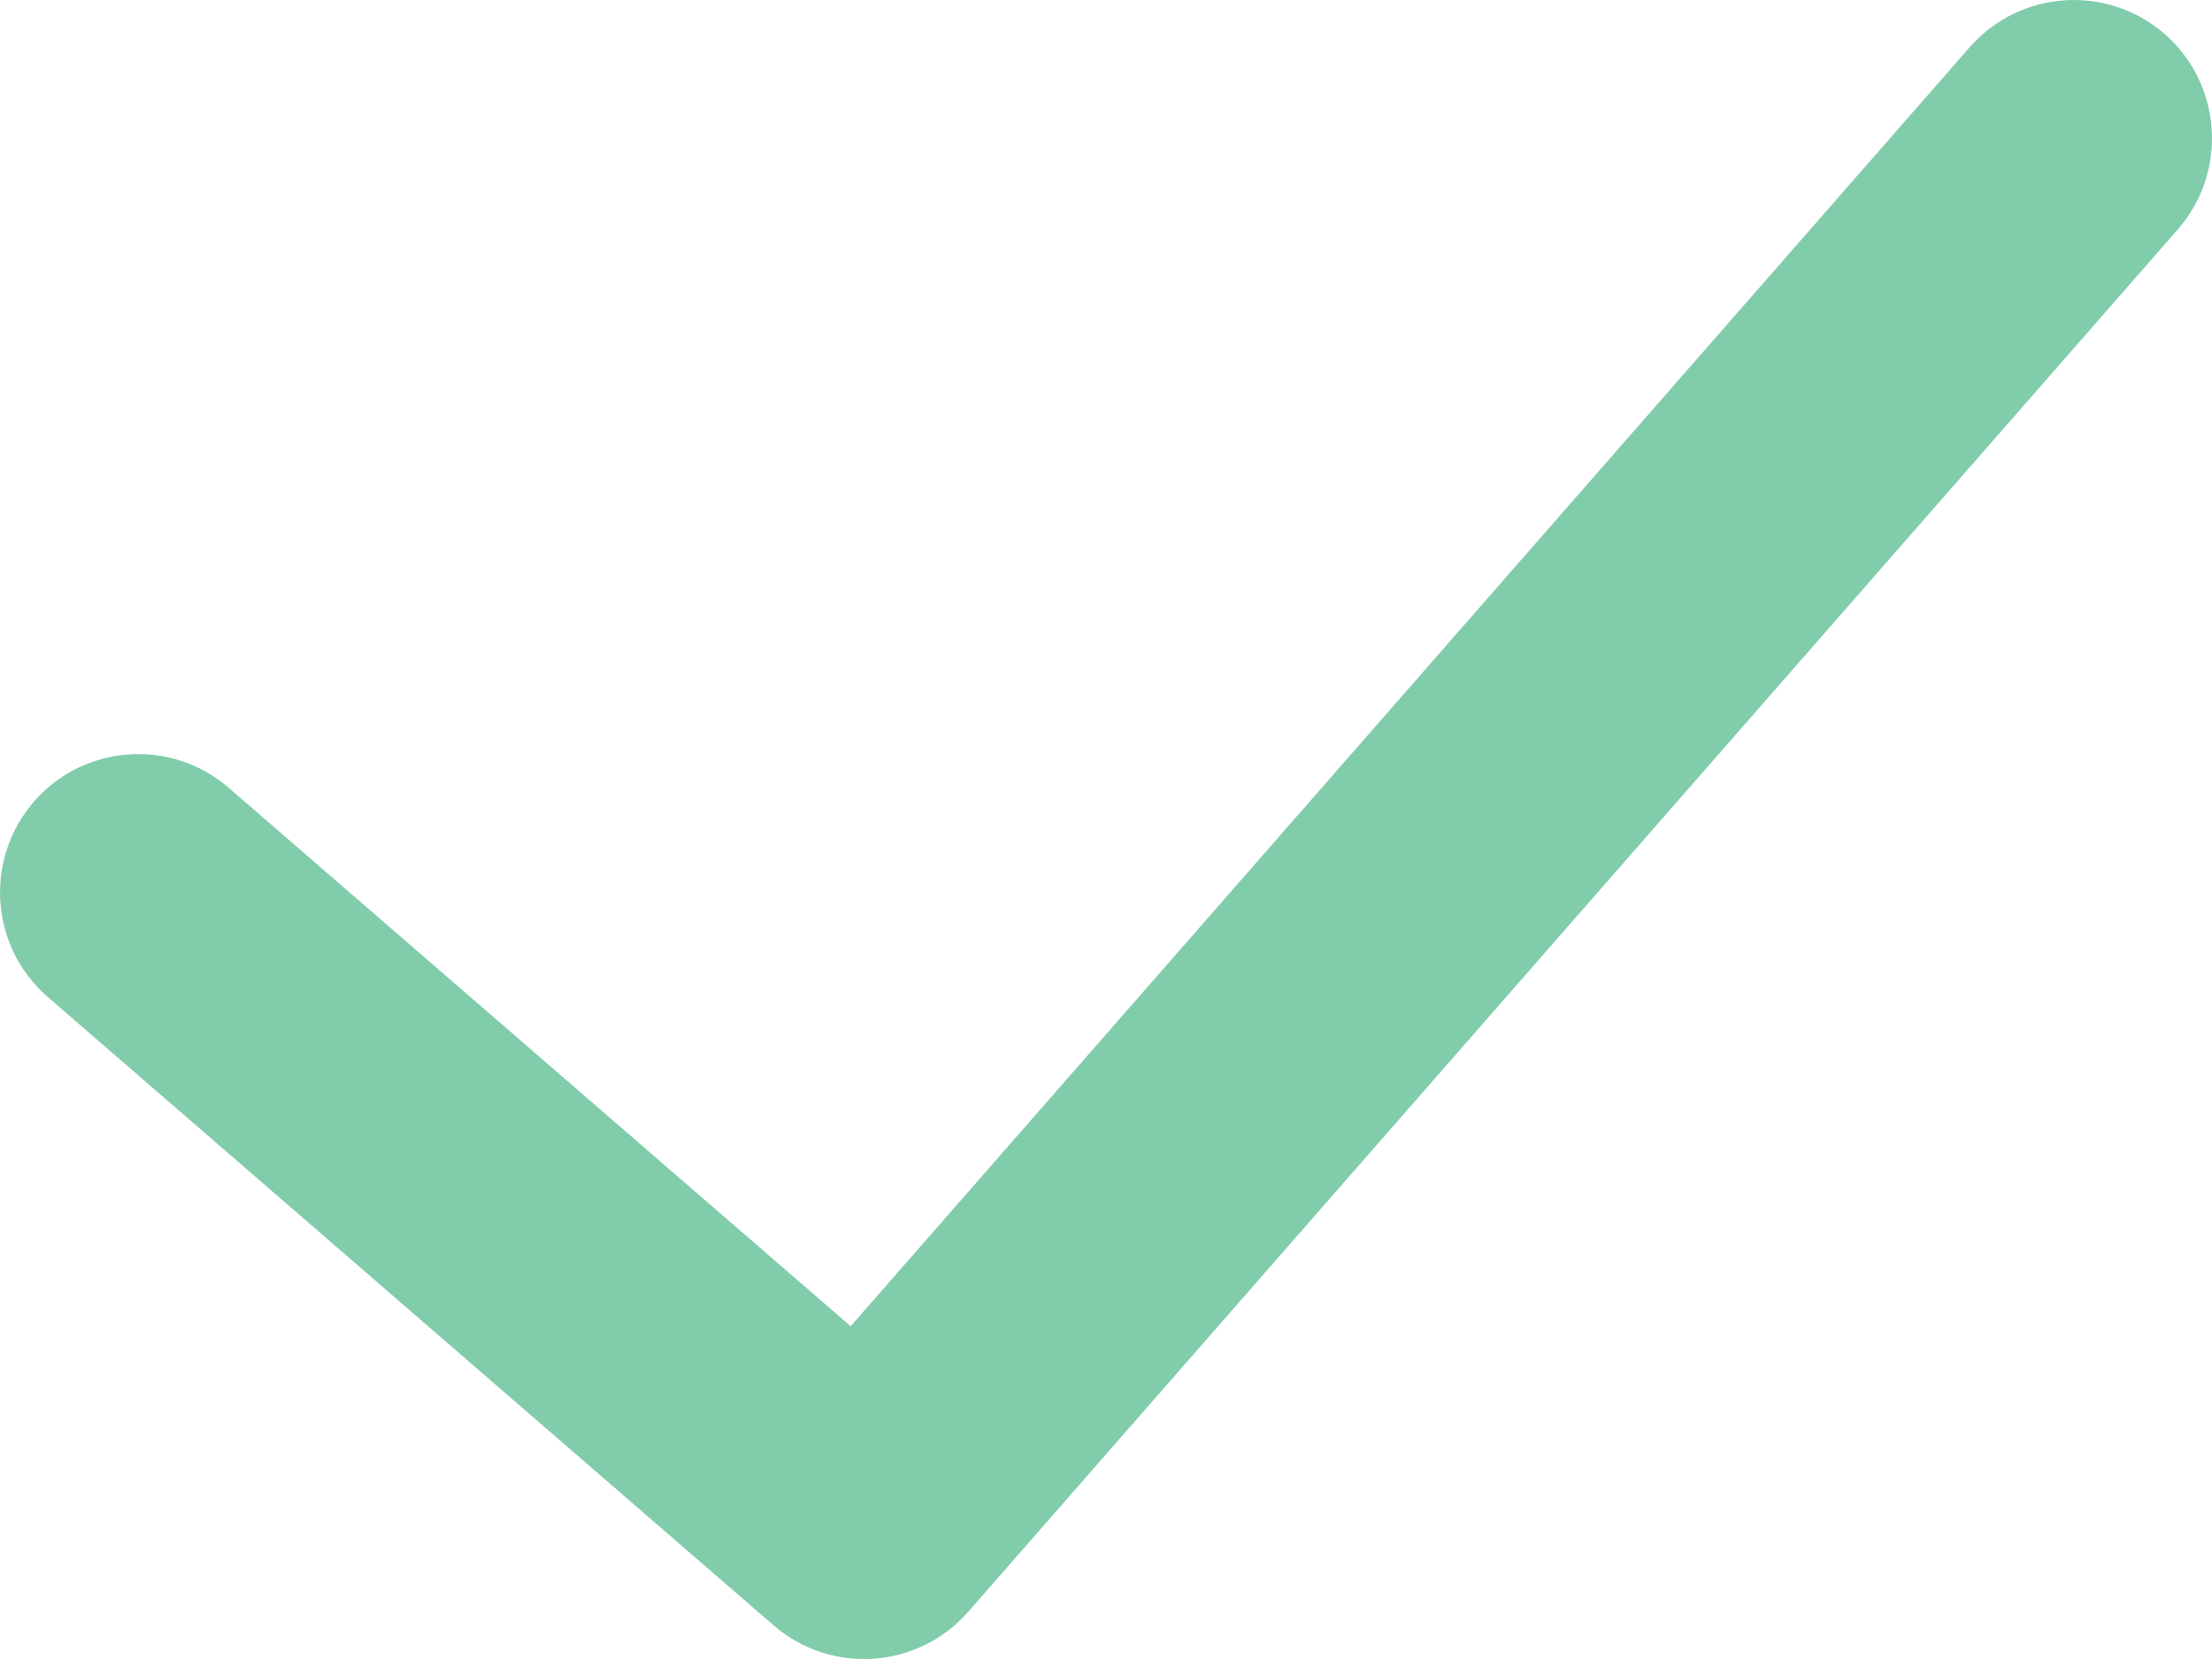 <svg width="16" height="12" viewBox="0 0 16 12" fill="none" xmlns="http://www.w3.org/2000/svg">
<path fill-rule="evenodd" clip-rule="evenodd" d="M15.659 0.247C16.074 0.611 16.116 1.243 15.753 1.659L7.003 11.659C6.64 12.073 6.011 12.116 5.595 11.756L0.345 7.211C-0.072 6.849 -0.117 6.218 0.244 5.8C0.606 5.382 1.237 5.337 1.655 5.699L6.153 9.593L14.247 0.342C14.611 -0.074 15.243 -0.116 15.659 0.247Z" fill="#81CCAB"/>
</svg>
